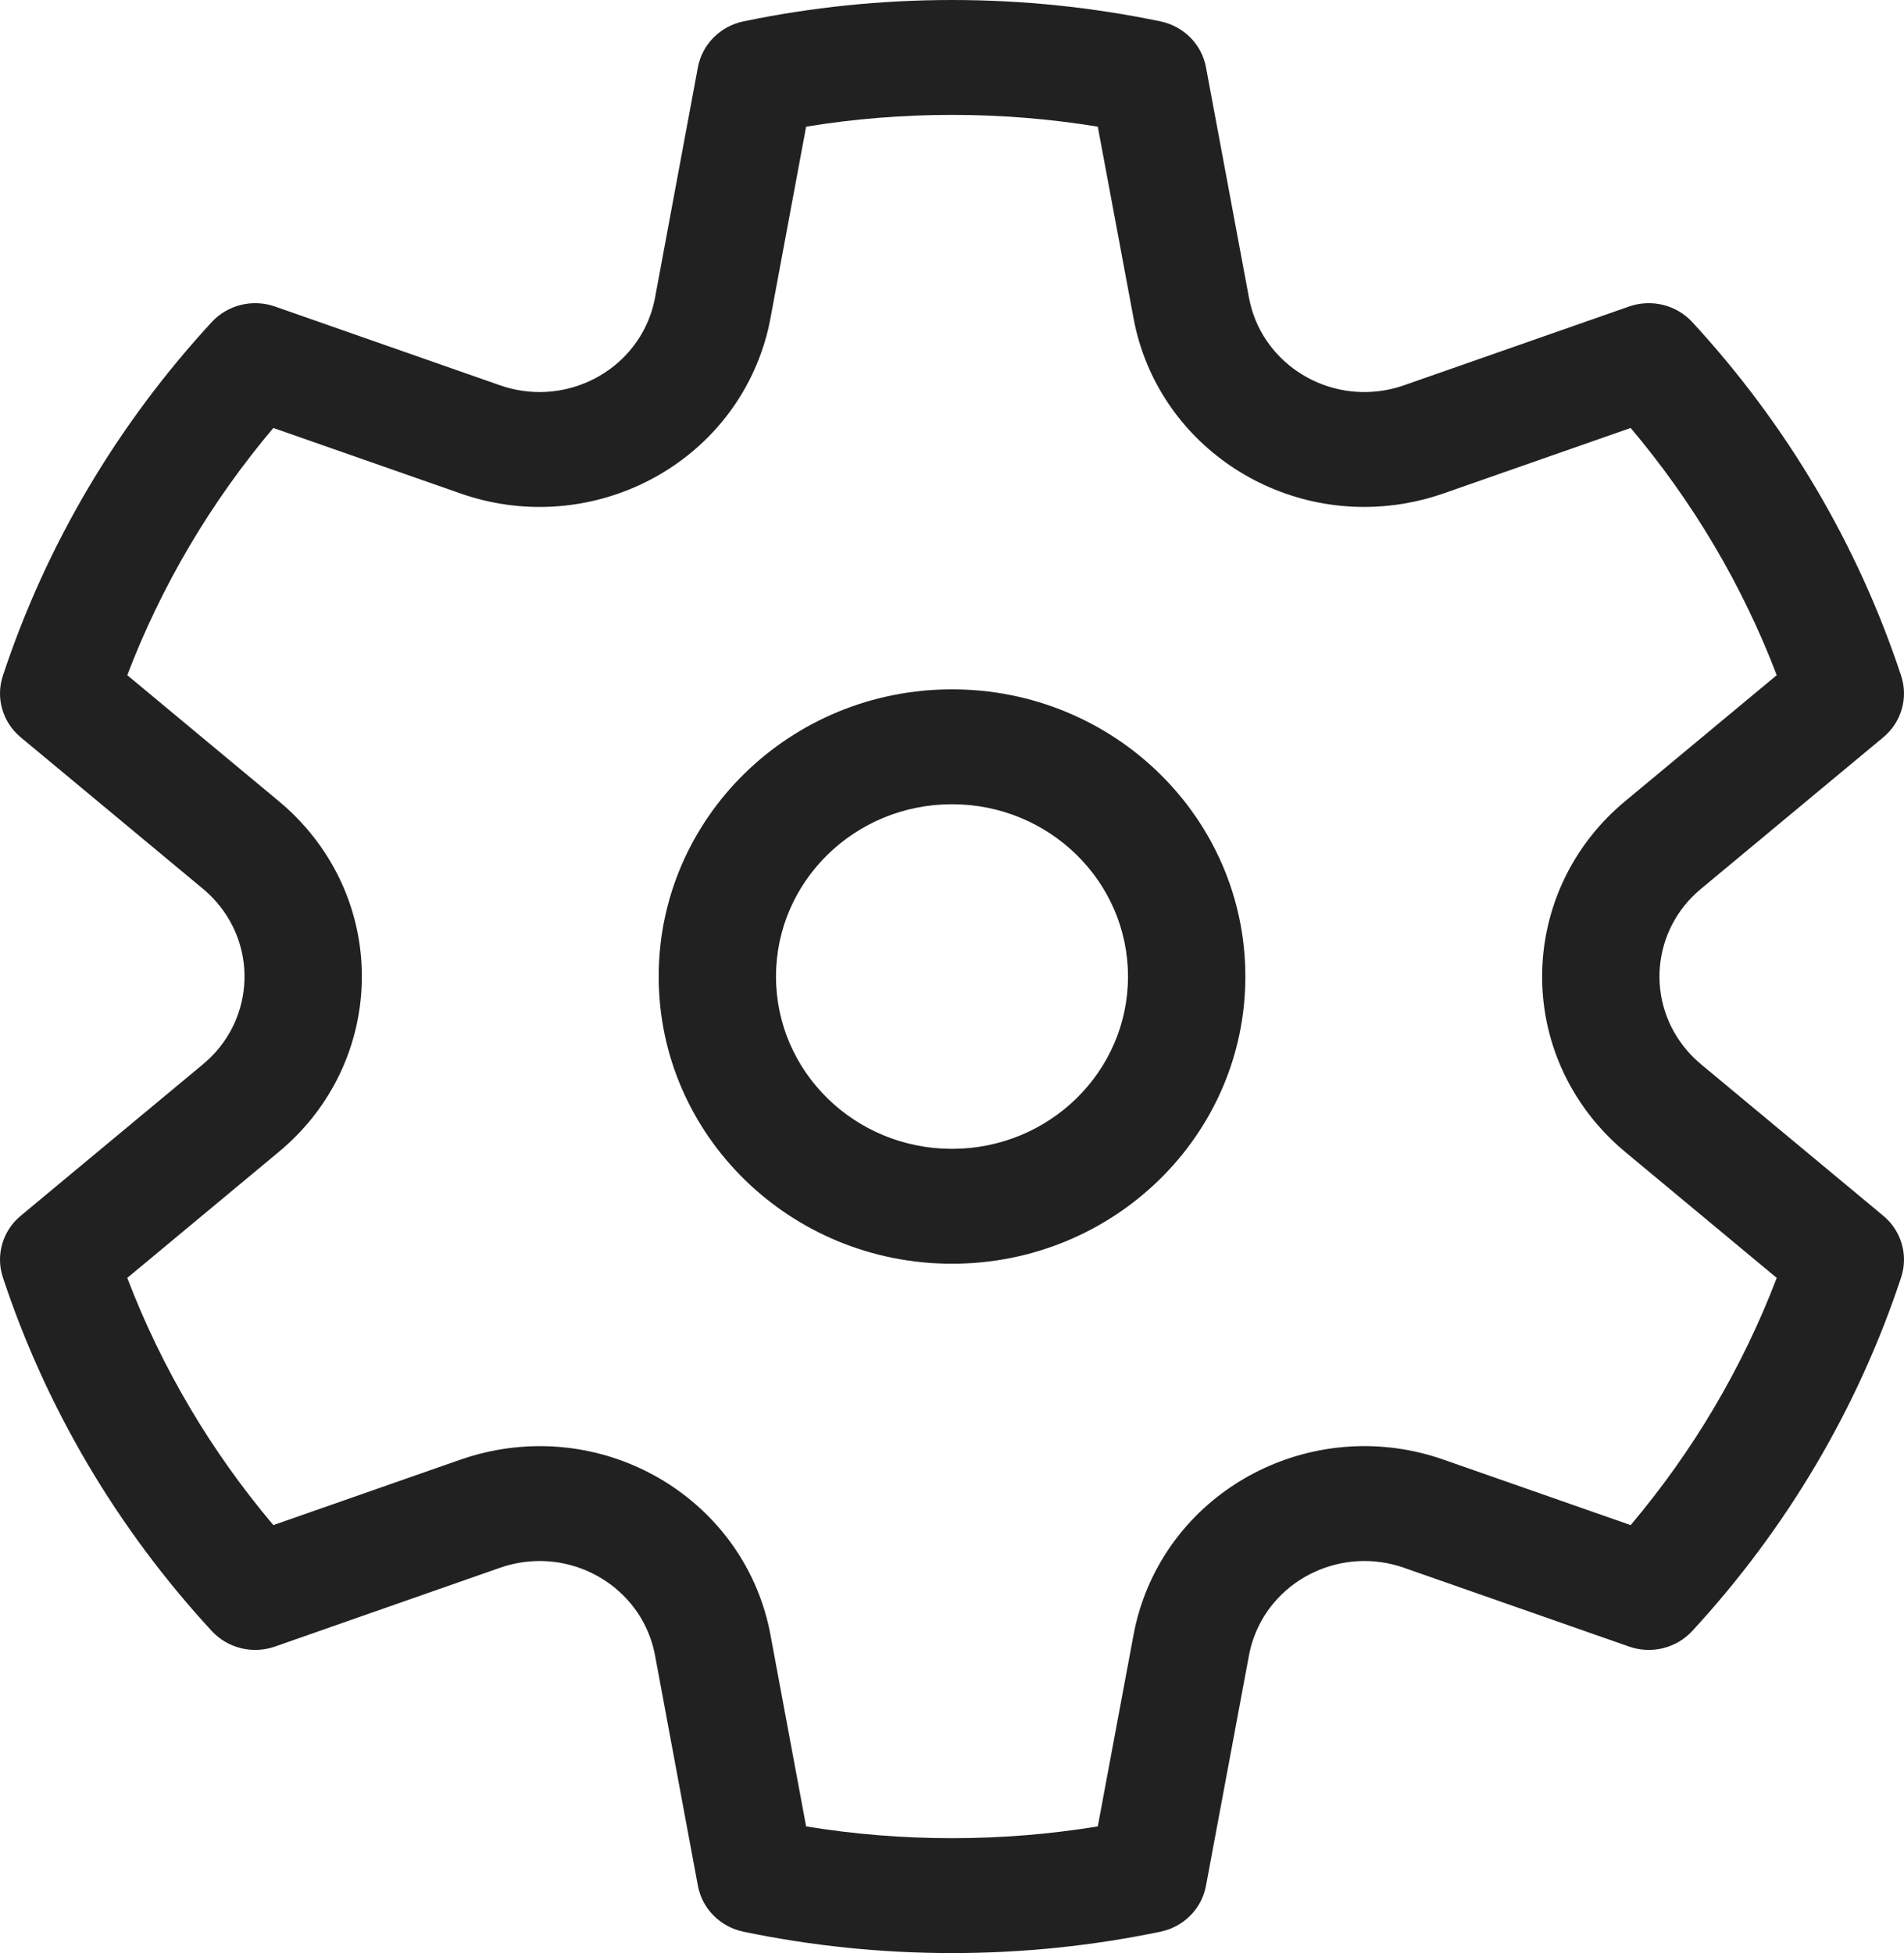 <svg width="39" height="40" viewBox="0 0 39 40" fill="none" xmlns="http://www.w3.org/2000/svg">
<path d="M0.058 13.842C0.946 11.154 2.408 8.687 4.337 6.597C4.663 6.243 5.175 6.117 5.633 6.278L10.244 7.892C11.494 8.329 12.869 7.691 13.316 6.468C13.36 6.347 13.394 6.224 13.417 6.098L14.295 1.378C14.383 0.909 14.751 0.538 15.227 0.438C16.622 0.148 18.052 0 19.5 0C20.948 0 22.376 0.148 23.77 0.438C24.247 0.537 24.615 0.908 24.702 1.377L25.583 6.098C25.821 7.376 27.073 8.224 28.378 7.991C28.507 7.968 28.633 7.935 28.756 7.892L33.367 6.278C33.825 6.117 34.337 6.243 34.663 6.597C36.592 8.687 38.054 11.154 38.942 13.842C39.091 14.295 38.947 14.792 38.576 15.1L34.839 18.206C33.827 19.047 33.704 20.532 34.563 21.523C34.647 21.62 34.74 21.711 34.839 21.794L38.576 24.9C38.947 25.208 39.091 25.705 38.942 26.159C38.054 28.846 36.592 31.313 34.663 33.403C34.337 33.757 33.825 33.883 33.367 33.722L28.756 32.108C27.506 31.671 26.131 32.309 25.684 33.532C25.64 33.653 25.606 33.776 25.583 33.902L24.702 38.623C24.615 39.092 24.247 39.463 23.77 39.562C22.376 39.852 20.948 40 19.5 40C18.052 40 16.622 39.852 15.227 39.562C14.751 39.462 14.383 39.091 14.295 38.622L13.417 33.902C13.179 32.624 11.927 31.776 10.621 32.009C10.493 32.032 10.367 32.065 10.244 32.108L5.633 33.722C5.175 33.883 4.663 33.757 4.337 33.403C2.408 31.313 0.946 28.846 0.058 26.159C-0.091 25.705 0.053 25.208 0.424 24.9L4.161 21.794C5.173 20.953 5.296 19.468 4.437 18.477C4.353 18.38 4.26 18.289 4.161 18.206L0.424 15.1C0.053 14.792 -0.091 14.295 0.058 13.842ZM2.607 13.828L5.716 16.413C5.915 16.578 6.1 16.759 6.269 16.954C7.988 18.935 7.74 21.905 5.716 23.587L2.607 26.172C3.309 28.012 4.322 29.723 5.599 31.235L9.435 29.893C9.681 29.807 9.933 29.741 10.19 29.695C12.802 29.228 15.305 30.923 15.781 33.48L16.512 37.406C17.492 37.566 18.491 37.647 19.5 37.647C20.509 37.647 21.506 37.566 22.486 37.406L23.219 33.48C23.265 33.228 23.333 32.981 23.421 32.74C24.314 30.293 27.065 29.018 29.565 29.893L33.401 31.235C34.678 29.723 35.691 28.012 36.393 26.172L33.283 23.587C33.084 23.422 32.9 23.241 32.731 23.046C31.012 21.065 31.26 18.095 33.283 16.413L36.393 13.828C35.691 11.988 34.678 10.277 33.401 8.765L29.565 10.107C29.319 10.193 29.067 10.259 28.81 10.305C26.198 10.772 23.695 9.077 23.219 6.52L22.486 2.594C21.506 2.434 20.509 2.353 19.5 2.353C18.491 2.353 17.492 2.434 16.512 2.594L15.781 6.52C15.735 6.772 15.667 7.019 15.579 7.259C14.686 9.707 11.935 10.982 9.435 10.107L5.599 8.765C4.322 10.277 3.309 11.988 2.607 13.828ZM13.492 20C13.492 16.751 16.182 14.118 19.5 14.118C22.818 14.118 25.509 16.751 25.509 20C25.509 23.249 22.818 25.882 19.5 25.882C16.182 25.882 13.492 23.249 13.492 20ZM15.895 20C15.895 21.949 17.509 23.529 19.5 23.529C21.491 23.529 23.105 21.949 23.105 20C23.105 18.051 21.491 16.471 19.5 16.471C17.509 16.471 15.895 18.051 15.895 20Z" fill="#212121"/>
</svg>
